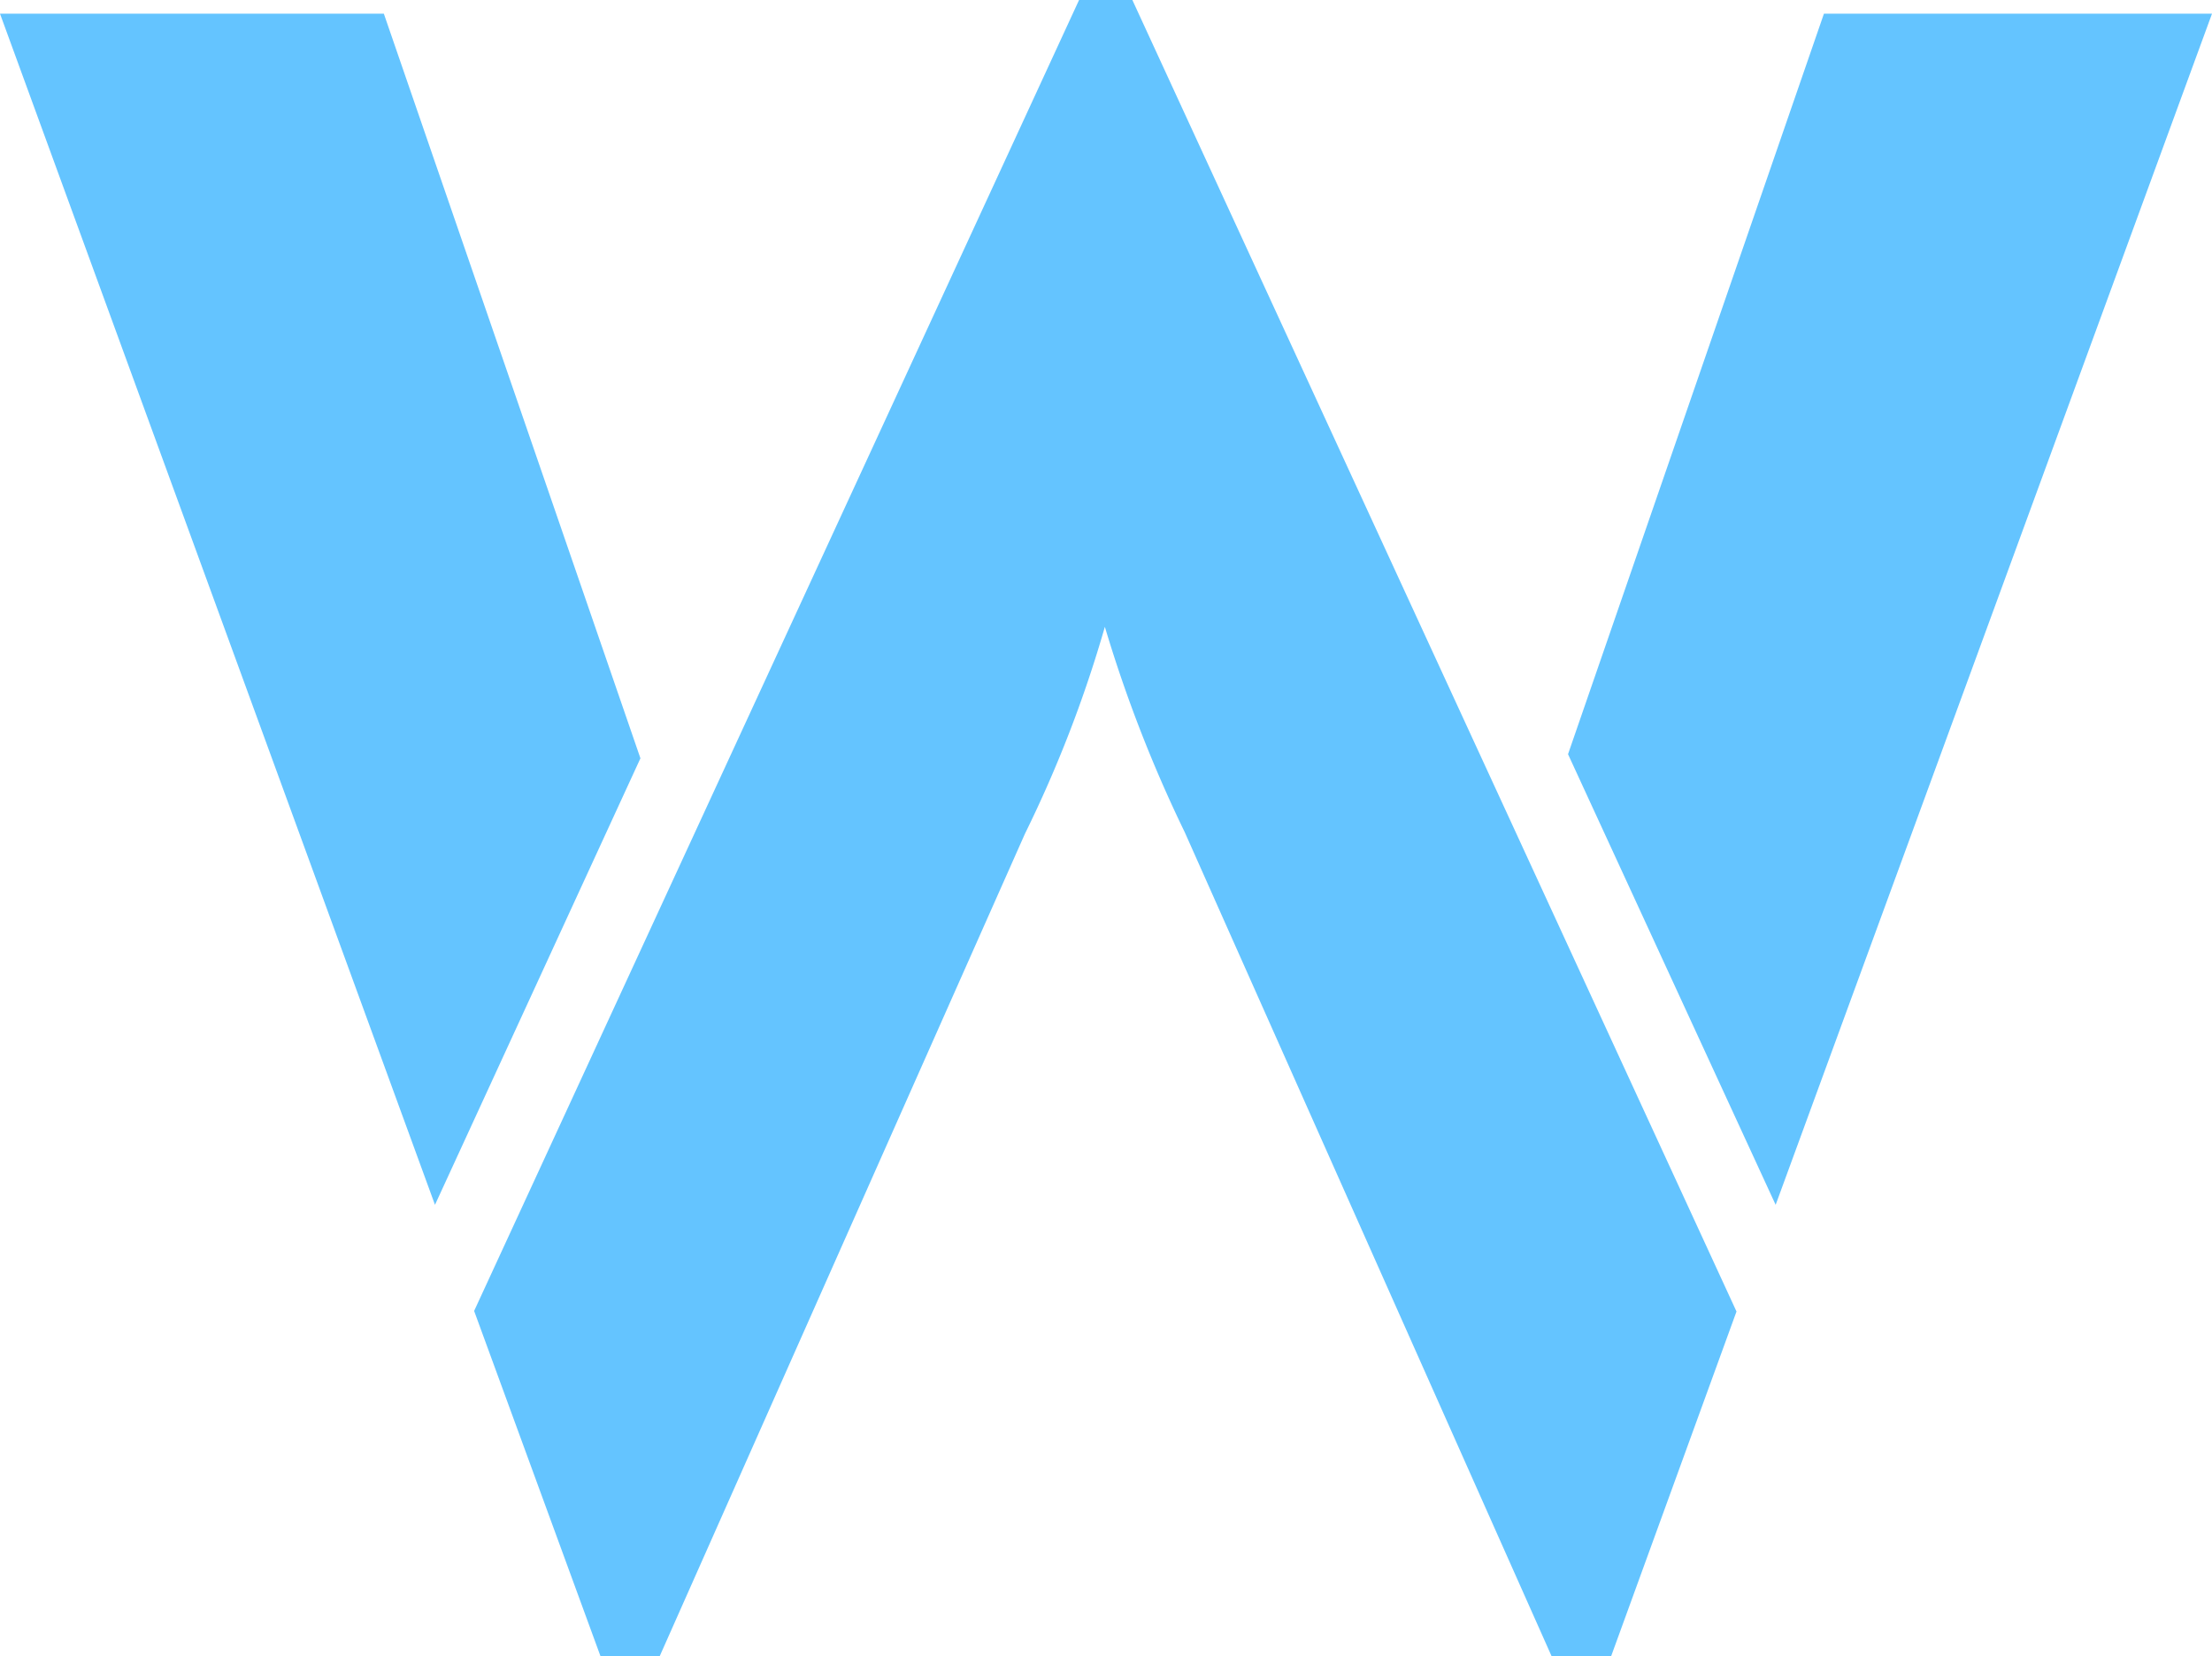 <svg xmlns="http://www.w3.org/2000/svg" width="19.38" height="14.513" viewBox="0 0 19.38 14.513">
  <g id="williams-racing-2" transform="translate(-0.02 -0.33)">
    <path id="Path_80" data-name="Path 80" d="M9.474.33l-5.3,11.488,1.107,3.025H5.8L9,7.636A10.953,10.953,0,0,0,9.7,5.823a11.946,11.946,0,0,0,.7,1.8l3.216,7.225h.518l1.1-3.025L9.941.33ZM3.383.45H.02L3.831,10.888l1.8-3.913ZM13.758,6.939l1.819,3.949L19.4.45H16Z" fill="#64c4ff"/>
  </g>
</svg>
